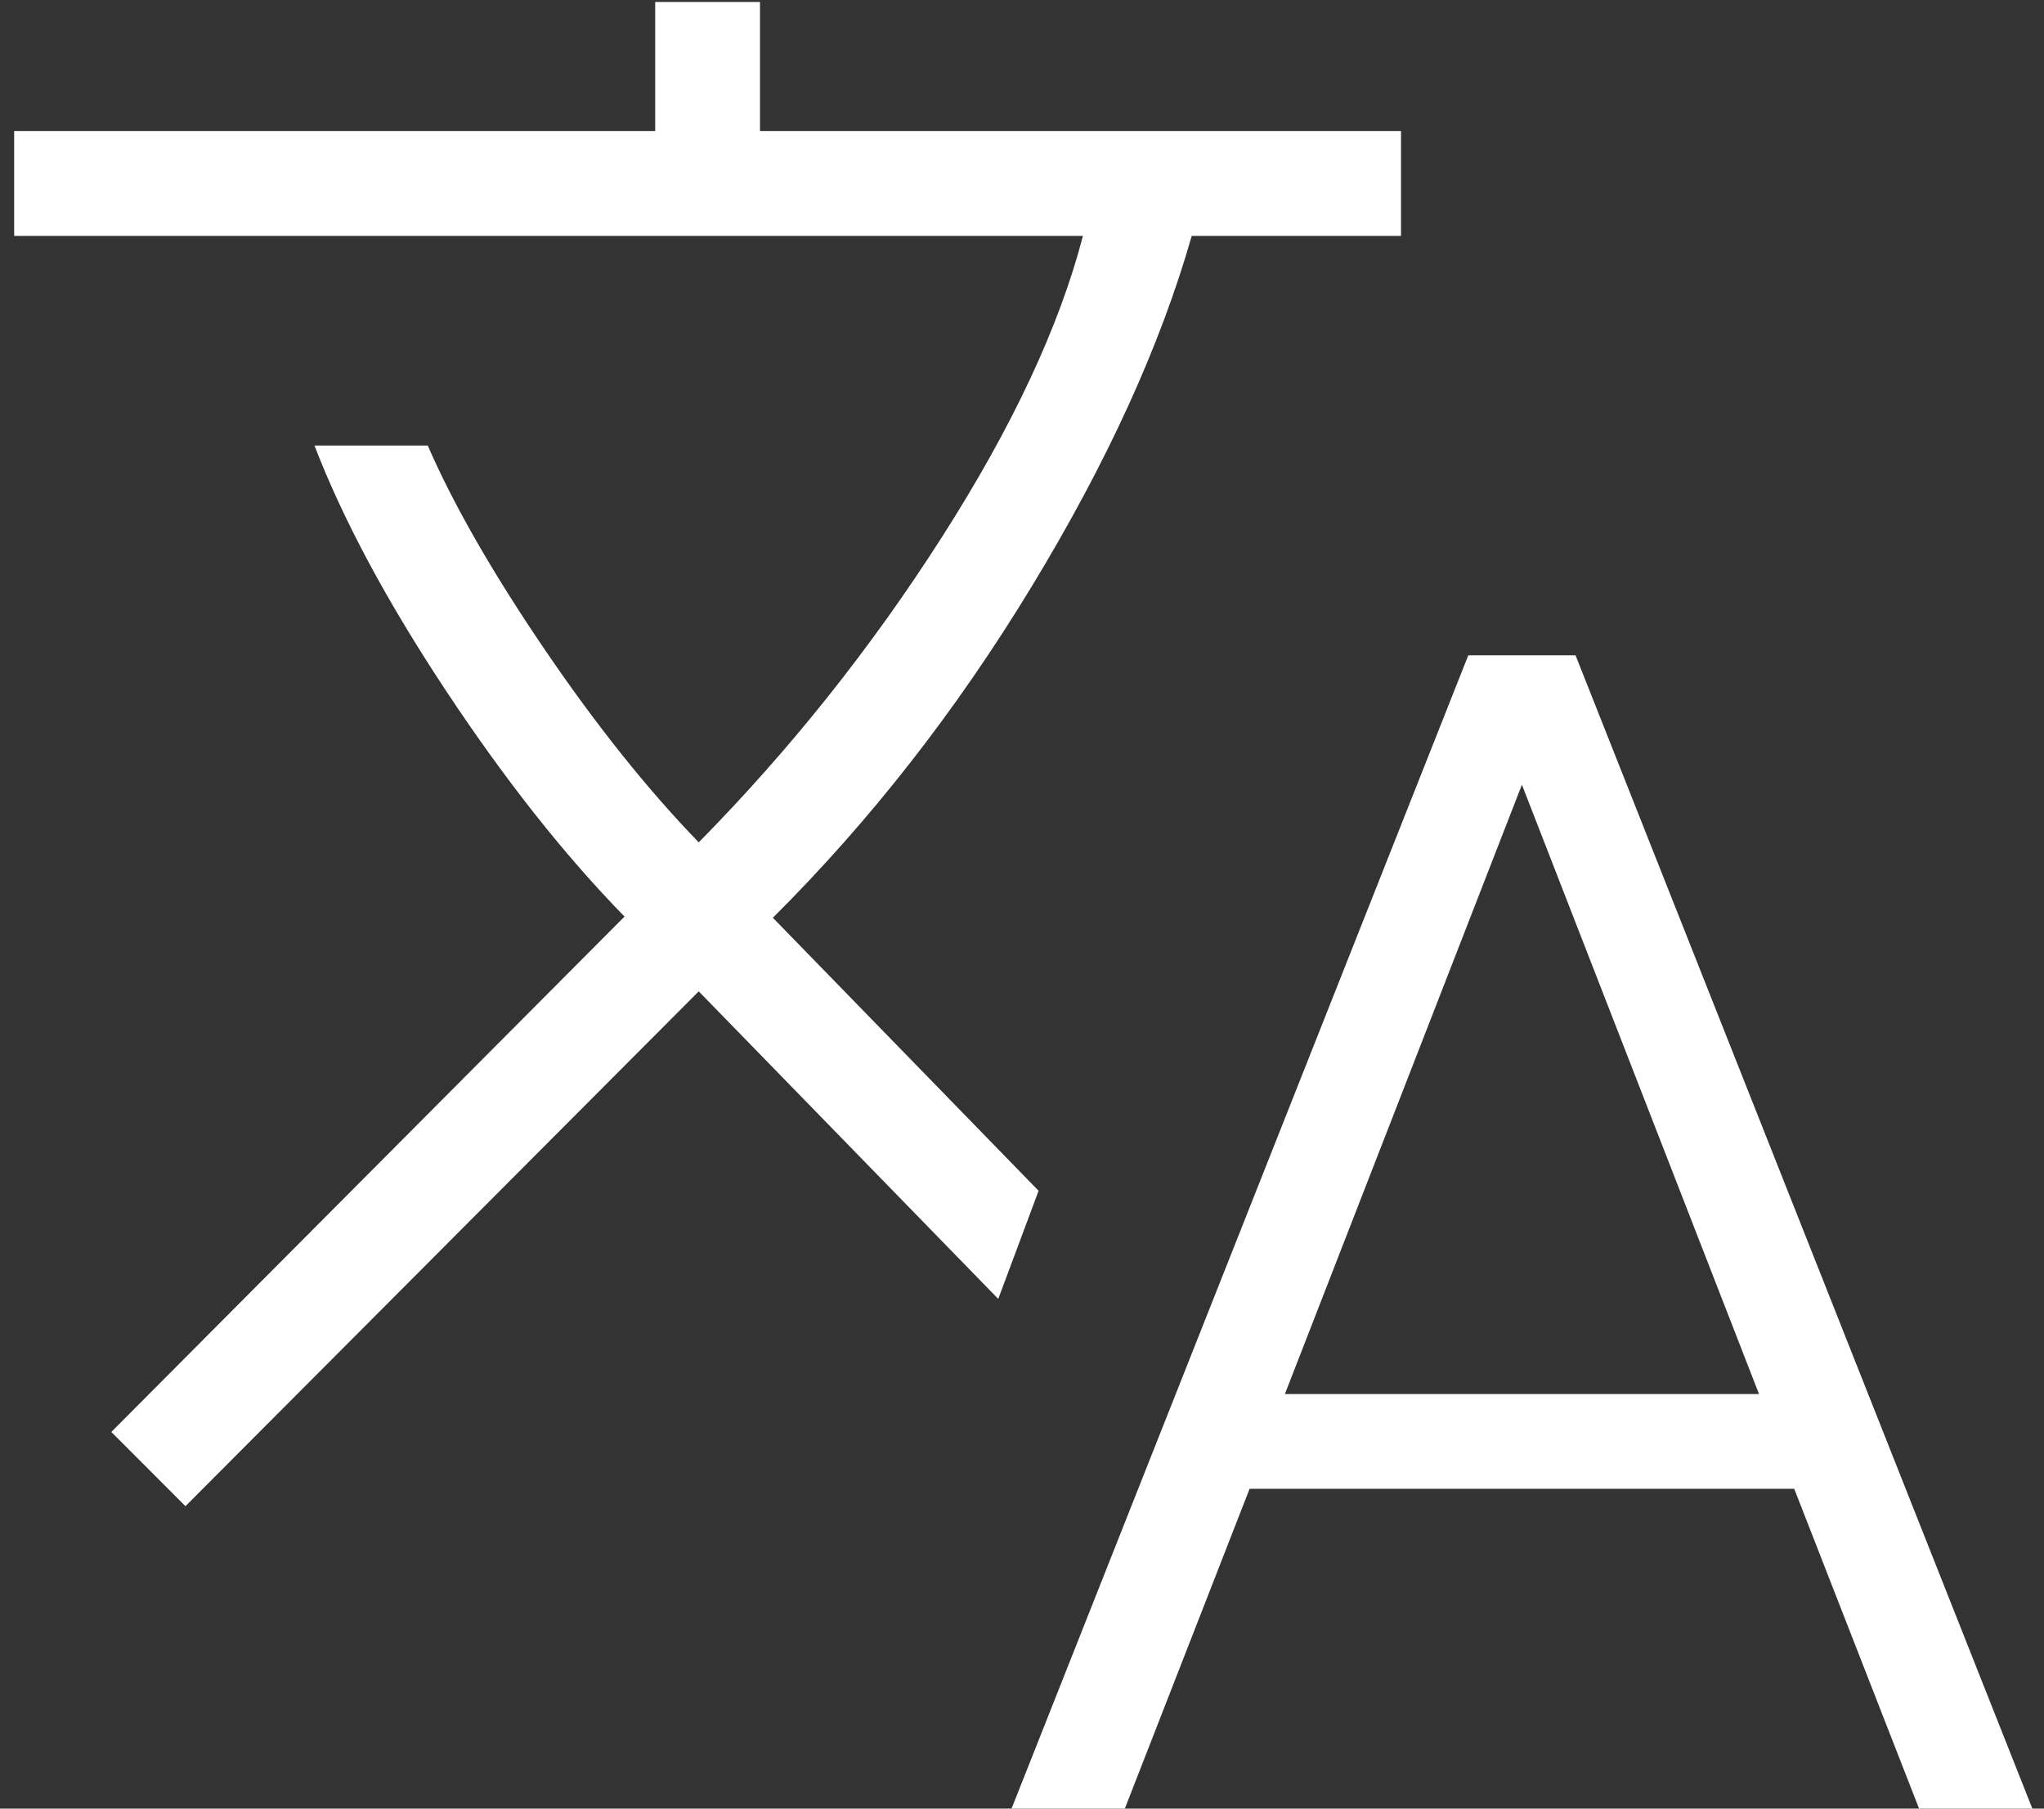 <svg width="26" height="23" viewBox="0 0 26 23" fill="none" xmlns="http://www.w3.org/2000/svg">
<rect x="0" y="0" width="26" height="23" fill="#333333" stroke="none"/>
<path d="M12.867 23L18.677 8.333H20.041L25.852 23H24.411L22.823 18.933H15.895L14.308 23H12.867ZM2.359 19.154L1.416 18.21L7.944 11.656C7.183 10.878 6.426 9.921 5.673 8.784C4.92 7.647 4.363 6.608 4 5.666H5.441C5.766 6.413 6.258 7.272 6.916 8.241C7.574 9.21 8.231 10.034 8.888 10.712C10.048 9.535 11.079 8.242 11.979 6.834C12.879 5.427 13.477 4.148 13.775 3H0.18V1.666H8.334V0.025H9.667V1.666H17.821V3H15.159C14.761 4.395 14.082 5.881 13.123 7.459C12.165 9.037 11.067 10.441 9.831 11.671L13.211 15.143L12.698 16.518L8.888 12.607L2.359 19.154ZM16.344 17.728H22.375L19.359 9.979L16.344 17.728Z" fill="white"/>
</svg>
